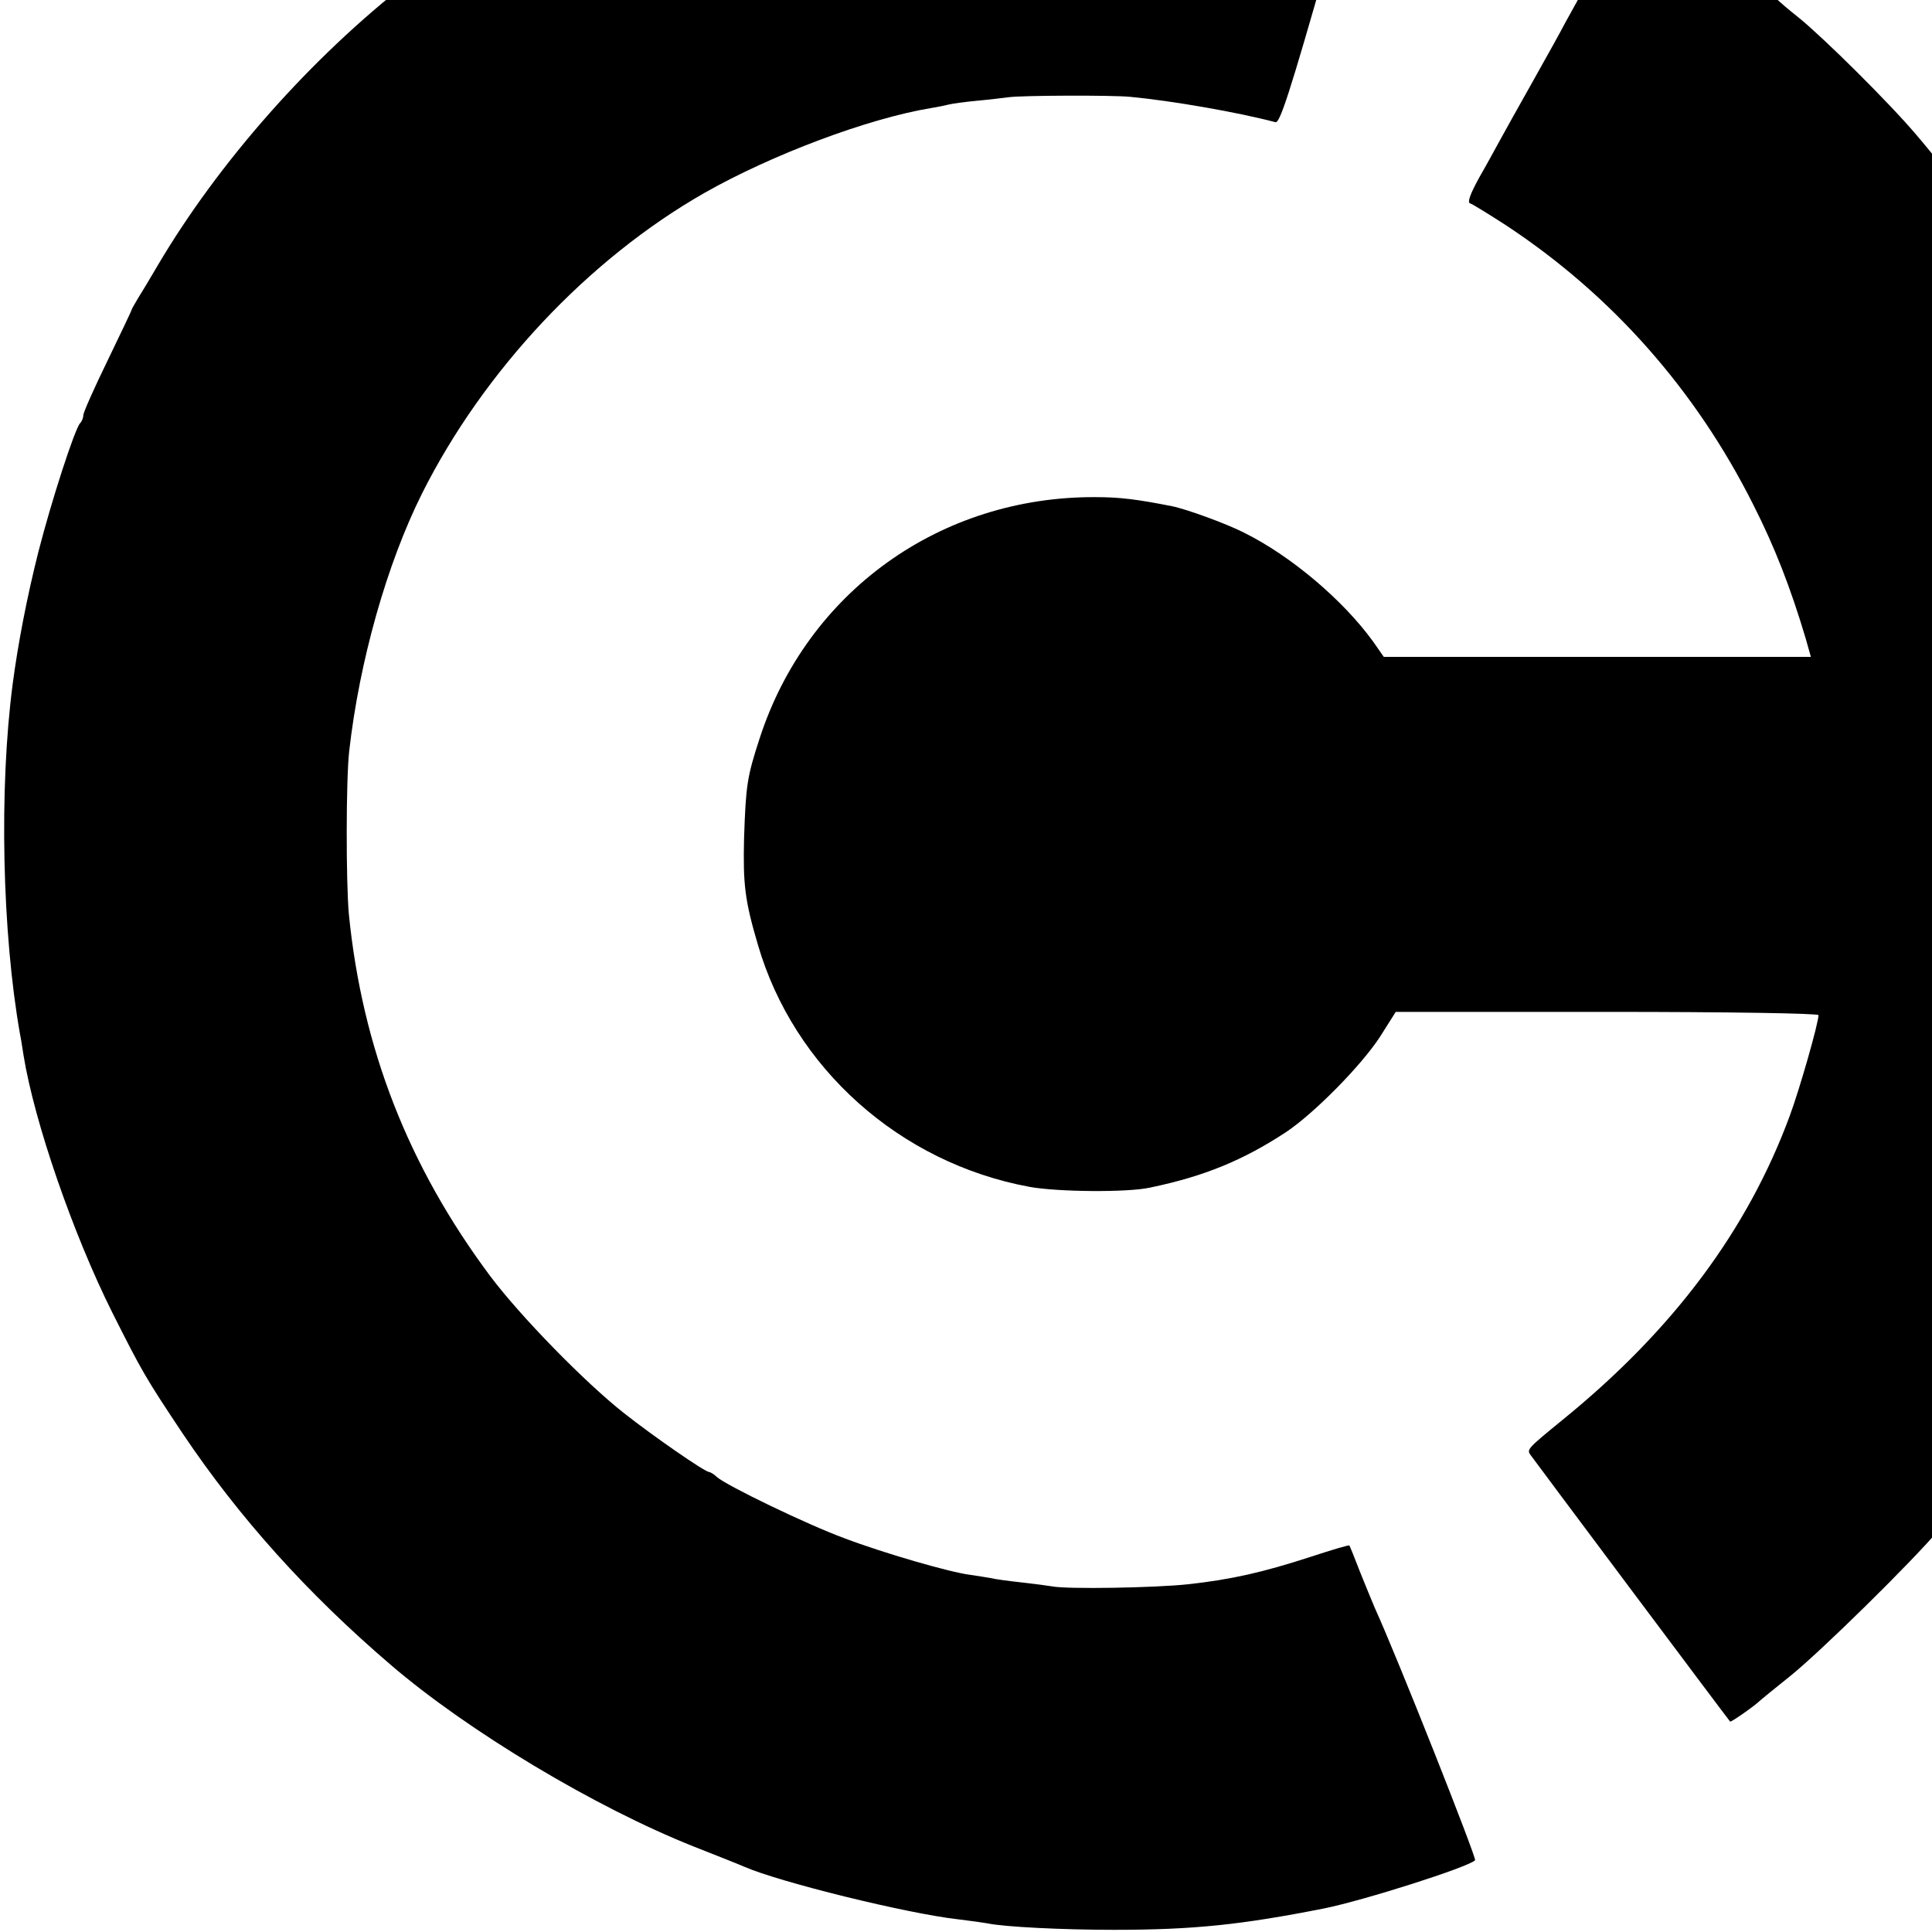 <?xml version="1.0" standalone="no"?>
<!DOCTYPE svg PUBLIC "-//W3C//DTD SVG 20010904//EN"
 "http://www.w3.org/TR/2001/REC-SVG-20010904/DTD/svg10.dtd">
<svg version="1.0" xmlns="http://www.w3.org/2000/svg"
 width="16pt" height="16pt" viewBox="0 0 16 16"
 preserveAspectRatio="xMidYMid meet">
<g transform="translate(0,16) scale(0.003,-0.003)"
fill="#000000" stroke="none">
<path d="M2798 6015 c-2 -2 -39 -5 -83 -9 -97 -8 -183 -18 -261 -32 -66 -12
-219 -45 -257 -56 -23 -6 -47 -12 -54 -14 -38 -7 -224 -73 -326 -115 -118 -50
-330 -156 -379 -190 -14 -11 -29 -19 -32 -19 -11 0 -169 -112 -275 -194 -272
-211 -528 -501 -696 -786 -21 -36 -45 -76 -54 -90 -8 -14 -16 -27 -17 -30 0
-3 -31 -67 -67 -142 -37 -76 -67 -143 -67 -151 0 -7 -4 -17 -9 -22 -15 -17
-79 -214 -115 -355 -31 -122 -57 -257 -71 -365 -38 -289 -29 -687 20 -965 3
-14 7 -41 10 -60 30 -185 137 -494 245 -710 82 -163 91 -179 195 -335 156
-232 343 -440 573 -637 213 -183 565 -394 837 -502 66 -26 129 -51 140 -56 96
-42 448 -129 590 -145 33 -4 69 -9 80 -11 46 -10 210 -18 350 -18 220 0 352
14 580 59 113 23 398 114 417 133 5 5 -214 559 -277 697 -7 17 -26 62 -41 100
-15 39 -28 71 -29 72 -1 2 -48 -12 -106 -31 -132 -43 -220 -63 -339 -76 -91
-10 -334 -14 -375 -6 -11 2 -49 7 -85 11 -36 4 -74 9 -85 12 -11 2 -37 6 -57
9 -56 7 -239 60 -347 101 -101 37 -325 145 -352 169 -8 8 -19 14 -22 14 -11 0
-153 98 -234 162 -107 84 -286 267 -370 379 -226 303 -353 628 -390 999 -8 89
-8 372 1 450 28 248 104 517 201 711 170 339 459 647 780 830 185 105 450 205
625 234 19 3 42 8 50 10 8 2 42 7 75 10 33 3 74 8 90 10 36 5 285 6 335 1 117
-11 299 -43 401 -70 12 -3 39 79 143 444 70 247 125 453 122 458 -5 8 -111 35
-133 34 -5 0 -15 4 -23 8 -8 4 -58 15 -110 24 -52 9 -104 18 -115 20 -11 2
-49 7 -85 11 -36 3 -78 9 -95 12 -30 5 -422 12 -427 8z"/>
<path d="M4420 5448 c-47 -83 -92 -164 -100 -179 -8 -16 -48 -88 -89 -161 -41
-73 -82 -146 -91 -163 -9 -16 -33 -61 -55 -99 -26 -47 -35 -71 -27 -74 7 -2
52 -30 100 -61 291 -192 522 -453 681 -769 61 -120 104 -232 145 -369 l15 -53
-589 0 -590 0 -30 43 c-82 113 -225 235 -356 300 -49 25 -159 65 -199 73 -96
19 -144 25 -211 25 -429 2 -796 -262 -927 -666 -35 -107 -38 -130 -43 -275 -3
-128 2 -172 38 -294 99 -341 392 -603 750 -669 76 -14 271 -16 333 -2 149 31
256 75 375 153 78 52 209 185 260 264 l43 68 583 0 c335 0 584 -4 584 -9 0
-22 -52 -204 -79 -277 -116 -315 -321 -591 -626 -839 -98 -80 -101 -83 -90
-98 9 -13 543 -727 551 -736 2 -3 69 44 84 59 3 3 39 32 80 65 84 67 340 319
413 406 229 274 397 576 509 914 16 50 31 97 33 105 2 8 13 53 25 99 25 100
66 342 77 461 15 168 8 587 -12 700 -2 14 -7 43 -10 65 -10 74 -45 239 -66
315 -12 41 -22 82 -24 90 -2 8 -4 15 -5 15 -1 0 -3 7 -5 15 -2 8 -19 60 -38
115 -121 344 -316 686 -546 955 -76 90 -257 269 -326 325 -28 22 -52 43 -55
46 -27 32 -379 269 -400 269 -3 0 -44 -68 -90 -152z"/>
</g>
</svg>
